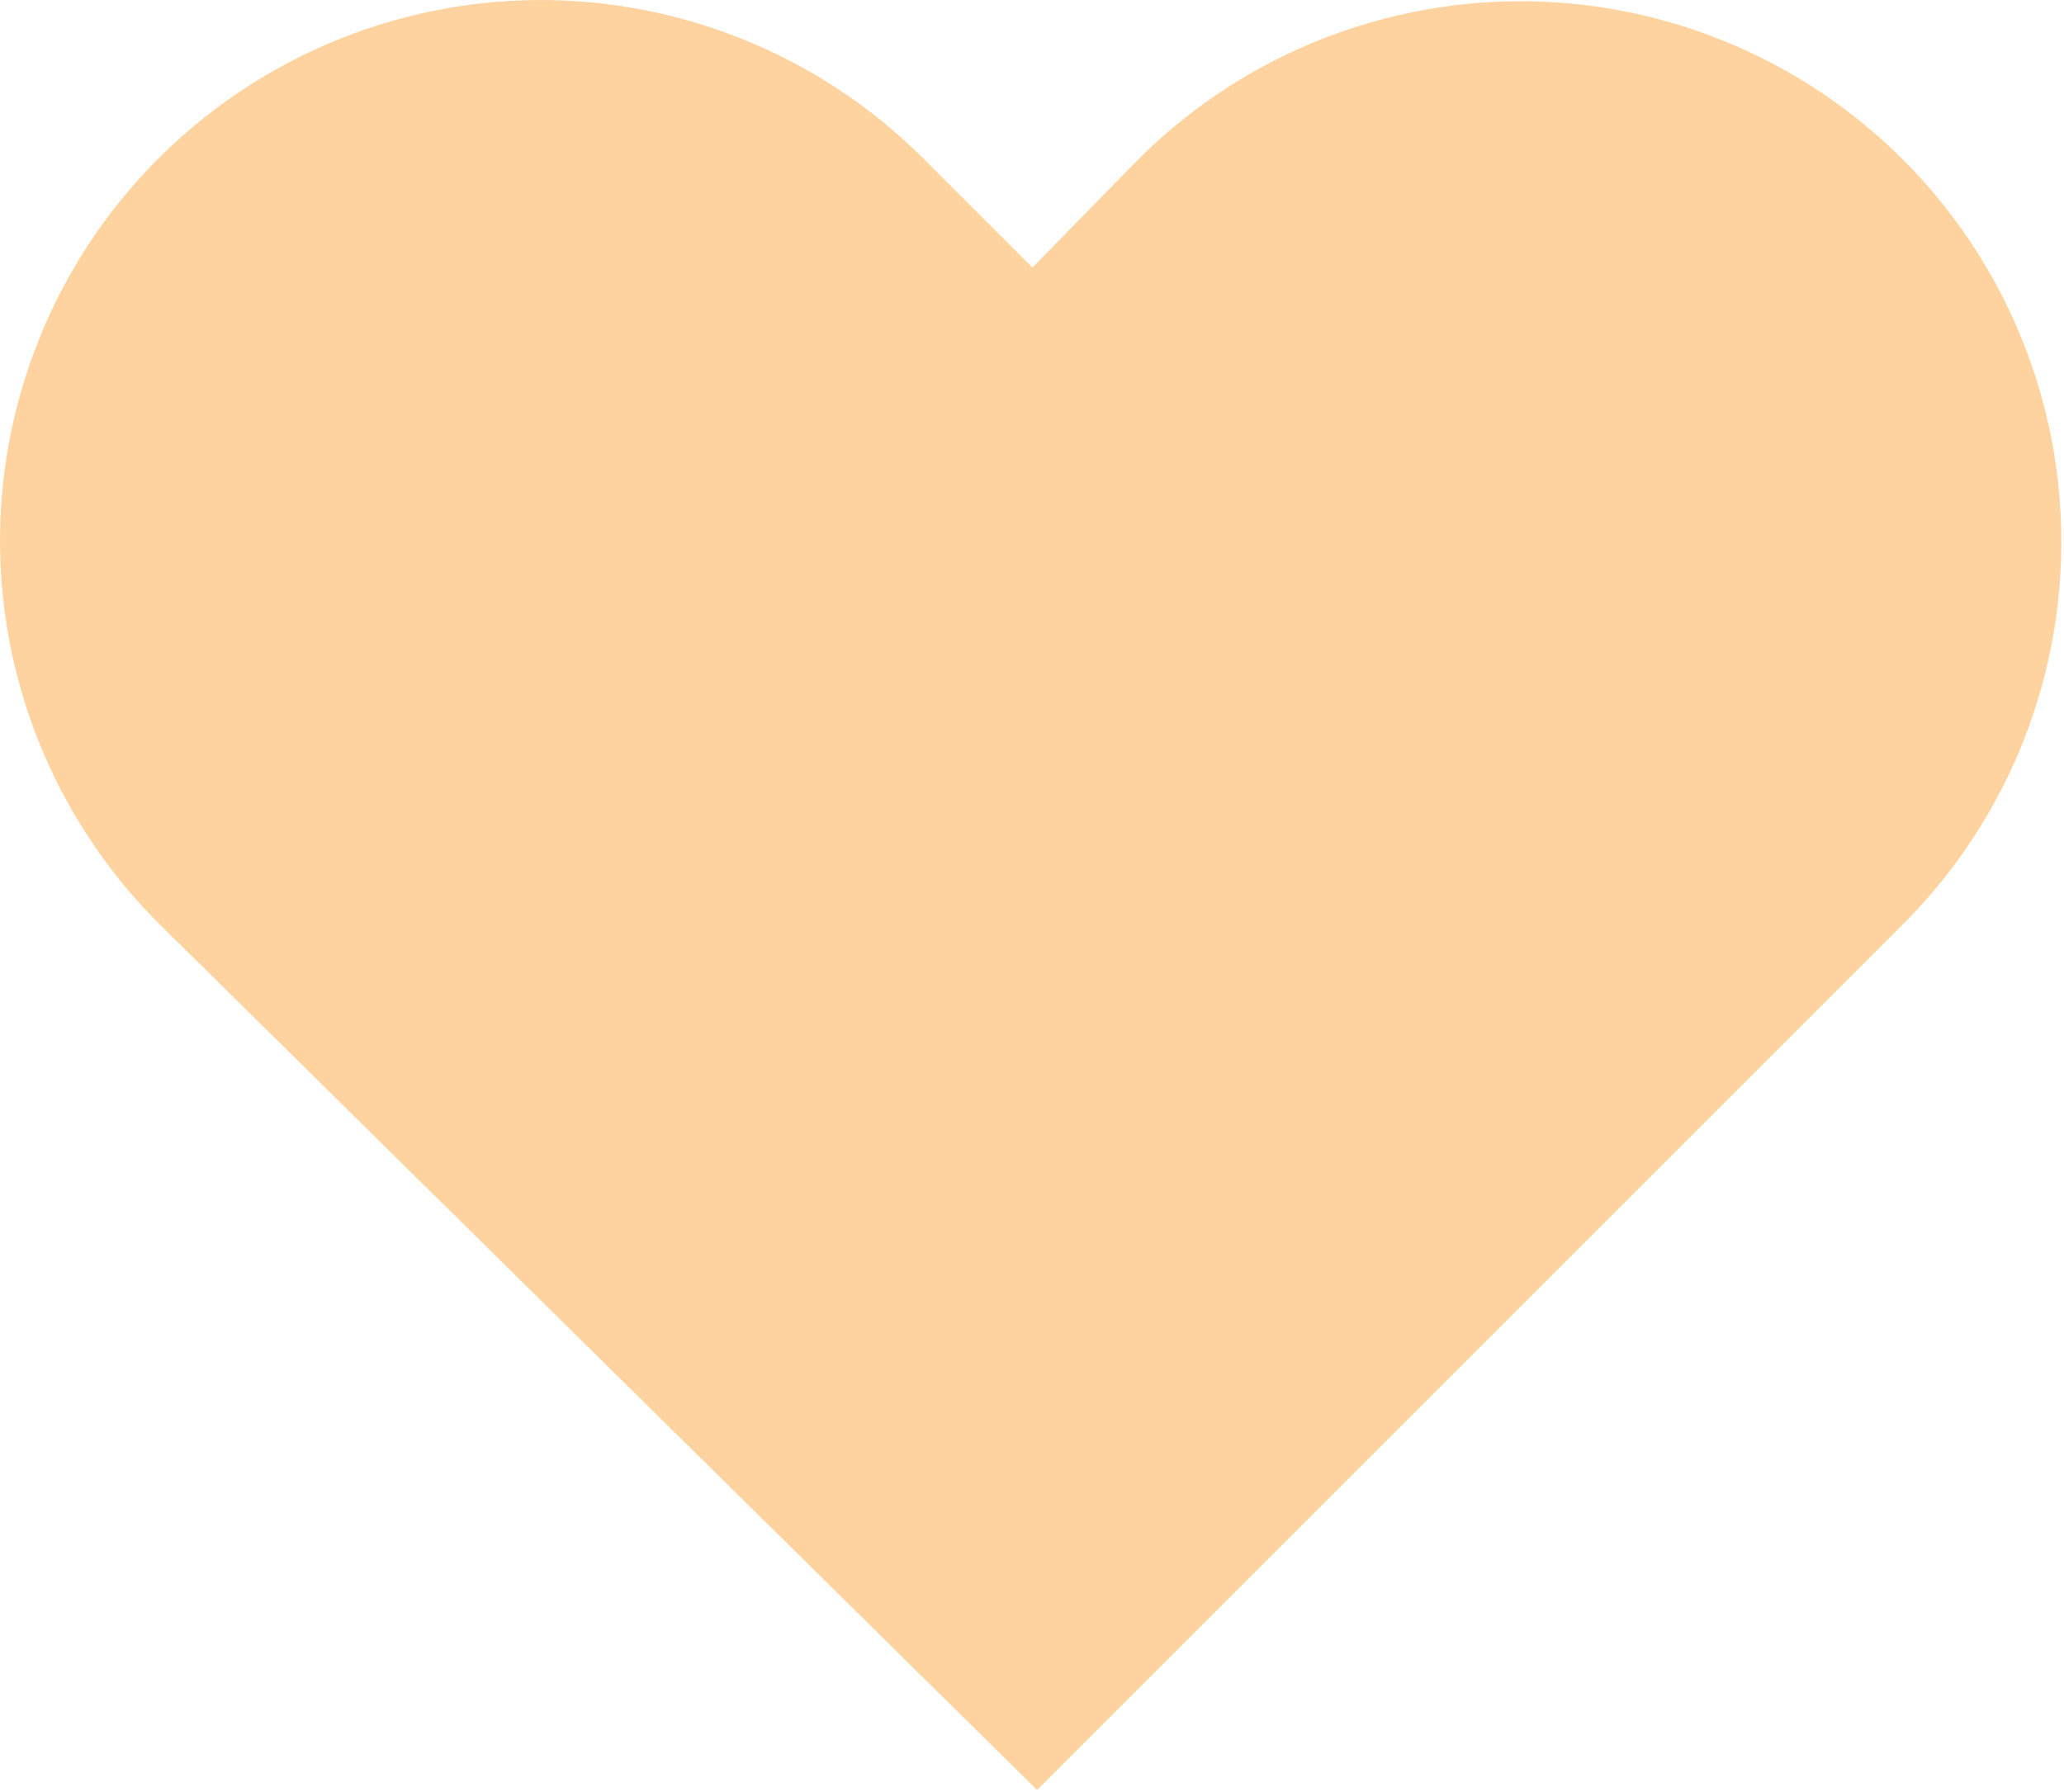 <svg width="623" height="541" viewBox="0 0 623 541" fill="none" xmlns="http://www.w3.org/2000/svg">
<path d="M49.41 280.27C34.01 265.29 21.72 247.4 13.24 227.65C4.77 207.9 0.27 186.68 0.02 165.17C-0.23 143.7 3.76 122.36 11.77 102.42C19.77 82.48 31.64 64.32 46.69 48.98C61.73 33.65 79.66 21.4 99.44 13.02C119.22 4.61 140.46 0.2 161.95 0.01C183.44 -0.15 204.75 3.93 224.66 12.01C244.57 20.09 262.69 32.03 277.98 47.12C278.75 47.89 279.51 48.63 280.26 49.39L311.64 80.78L342.32 49.39C357.41 33.97 375.43 21.7 395.31 13.29C415.17 4.89 436.51 0.48 458.09 0.37C479.68 0.26 501.07 4.42 521.04 12.64C541 20.83 559.14 32.93 574.39 48.19C589.65 63.45 601.73 81.58 609.95 101.55C618.16 121.51 622.33 142.91 622.19 164.49C622.08 186.07 617.7 207.41 609.29 227.3C600.85 247.15 588.58 265.18 573.16 280.27L313.03 540.4L49.41 280.27Z" fill="#FFD3A0"/>
</svg>
